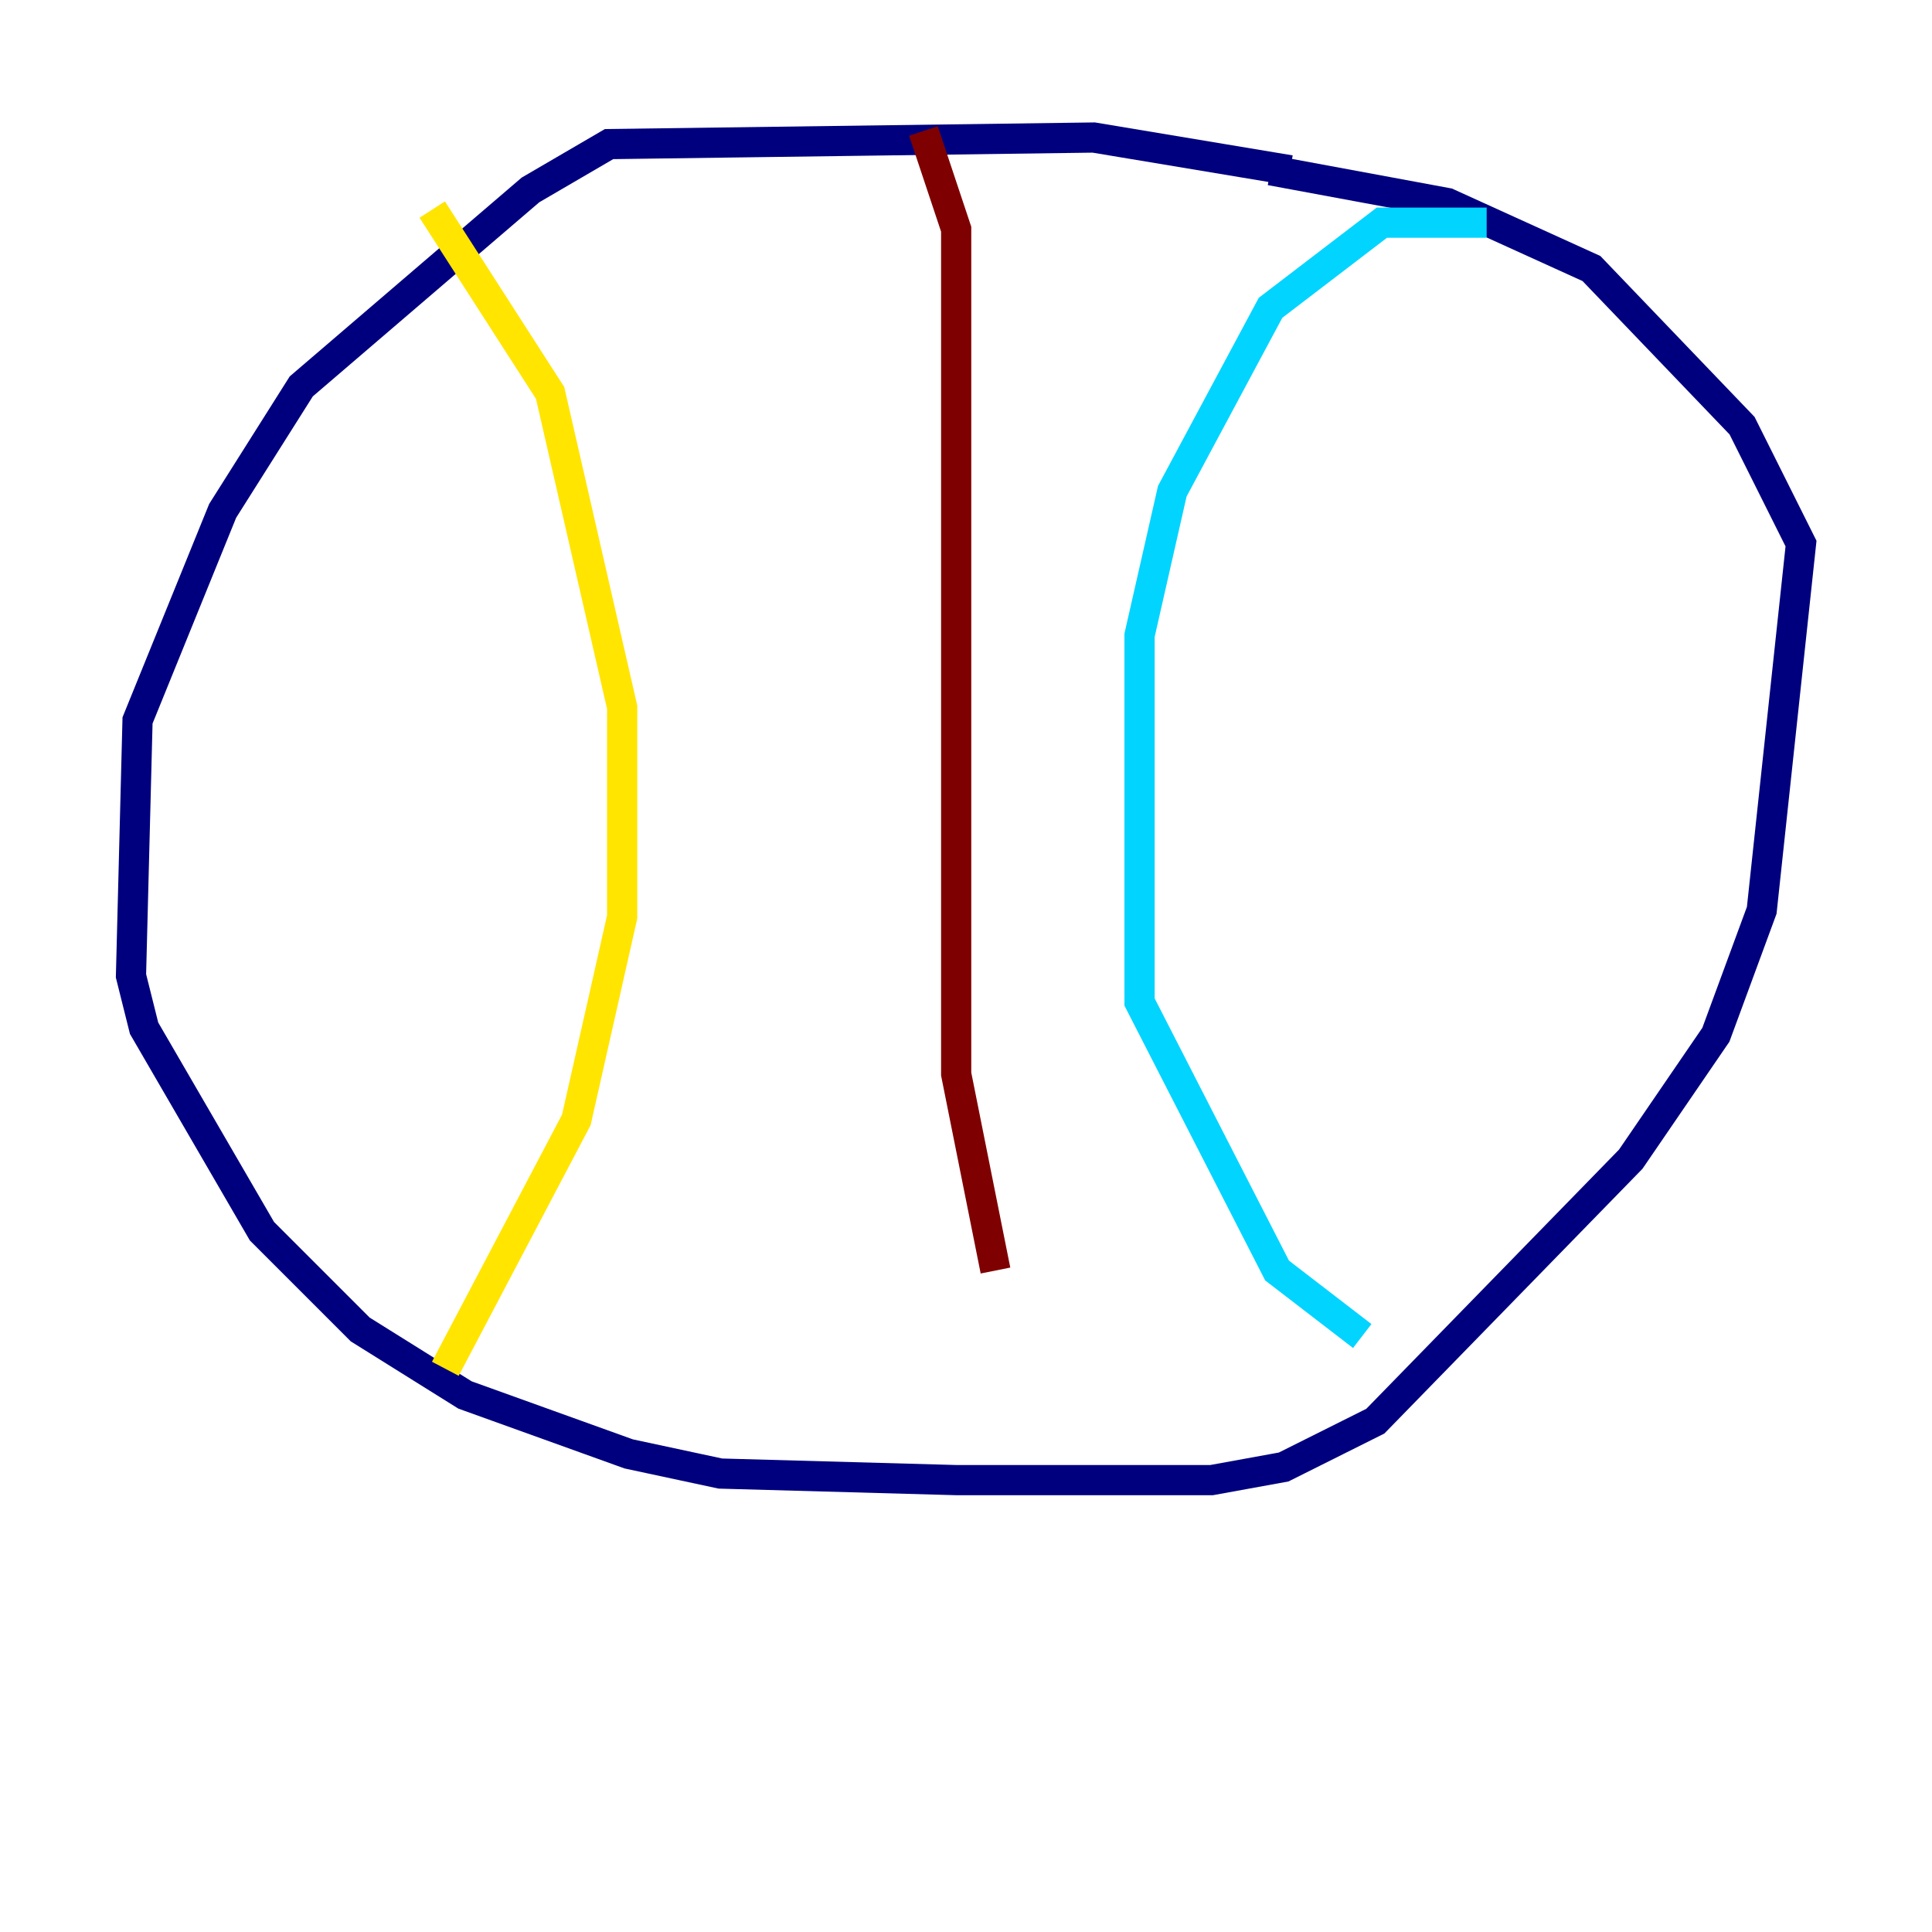 <?xml version="1.0" encoding="utf-8" ?>
<svg baseProfile="tiny" height="128" version="1.2" viewBox="0,0,128,128" width="128" xmlns="http://www.w3.org/2000/svg" xmlns:ev="http://www.w3.org/2001/xml-events" xmlns:xlink="http://www.w3.org/1999/xlink"><defs /><polyline fill="none" points="85.478,11.281 72.461,9.112 40.352,9.546 35.146,12.583 19.959,25.6 14.752,33.844 9.112,47.729 8.678,64.651 9.546,68.122 17.356,81.573 23.864,88.081 30.807,92.42 41.654,96.325 47.729,97.627 63.349,98.061 80.271,98.061 85.044,97.193 91.119,94.156 108.041,76.8 113.681,68.556 116.719,60.312 119.322,36.014 115.417,28.203 105.437,17.79 95.891,13.451 84.176,11.281" stroke="#00007f" stroke-width="2" /><polyline fill="none" points="98.495,14.752 91.552,14.752 84.176,20.393 77.668,32.542 75.498,42.088 75.498,66.386 84.61,84.176 90.251,88.515" stroke="#00d4ff" stroke-width="2" /><polyline fill="none" points="28.637,13.885 36.447,26.034 41.22,46.861 41.22,60.746 38.183,74.197 29.505,90.685" stroke="#ffe500" stroke-width="2" /><polyline fill="none" points="61.18,8.678 63.349,15.186 63.349,71.159 65.953,84.176" stroke="#7f0000" stroke-width="2" /></svg>